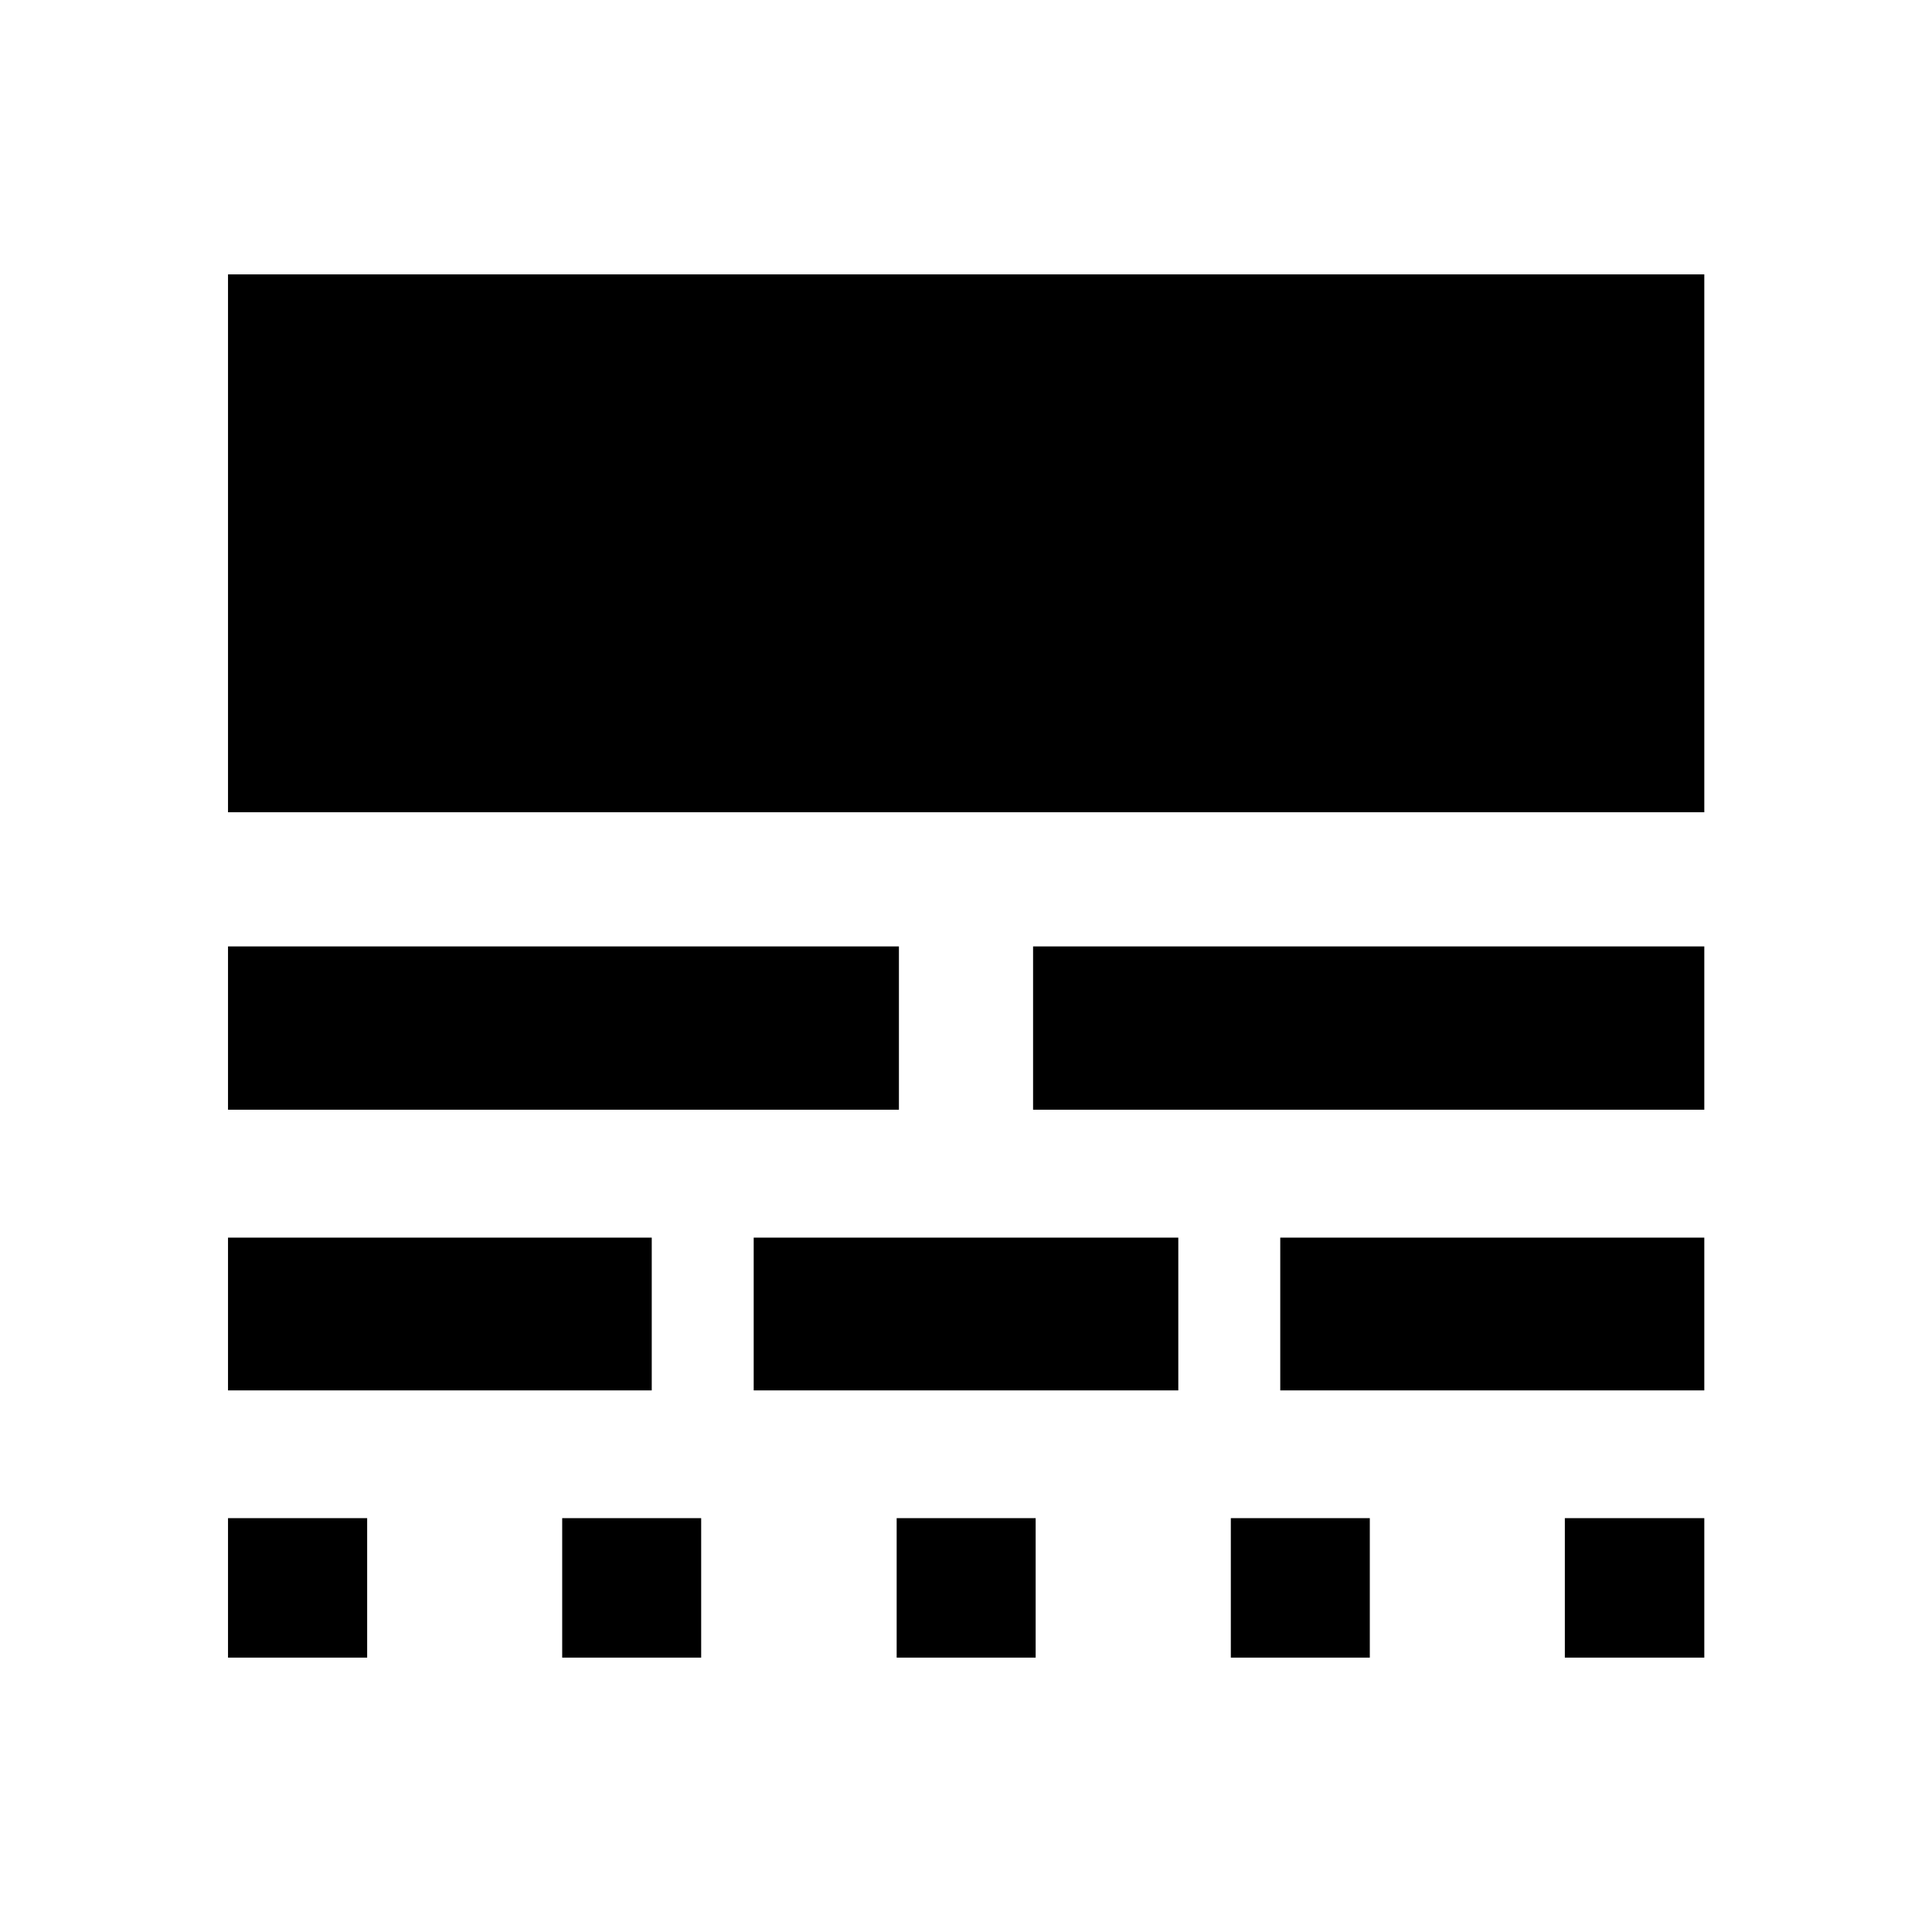 <svg xmlns="http://www.w3.org/2000/svg" height="40" viewBox="0 -960 960 960" width="40"><path d="M113.3-136.34v-69.3h69.14v69.3H113.3Zm0-132.78v-75.91h210.55v75.91H113.3Zm0-139.47v-81.14h333.37v81.14H113.3Zm0-147.81v-267.26h733.56v267.26H113.3Zm166.05 420.06v-69.3h69.06v69.3h-69.06Zm95.16-132.78v-75.91h210.98v75.91H374.51Zm71.04 132.78v-69.3h69.06v69.3h-69.06Zm67.78-272.25v-81.14h333.53v81.14H513.33Zm98.26 272.25v-69.3h69.06v69.3h-69.06Zm24.56-132.78v-75.91h210.71v75.91H636.15Zm141.41 132.78v-69.3h69.3v69.3h-69.3Z"/></svg>